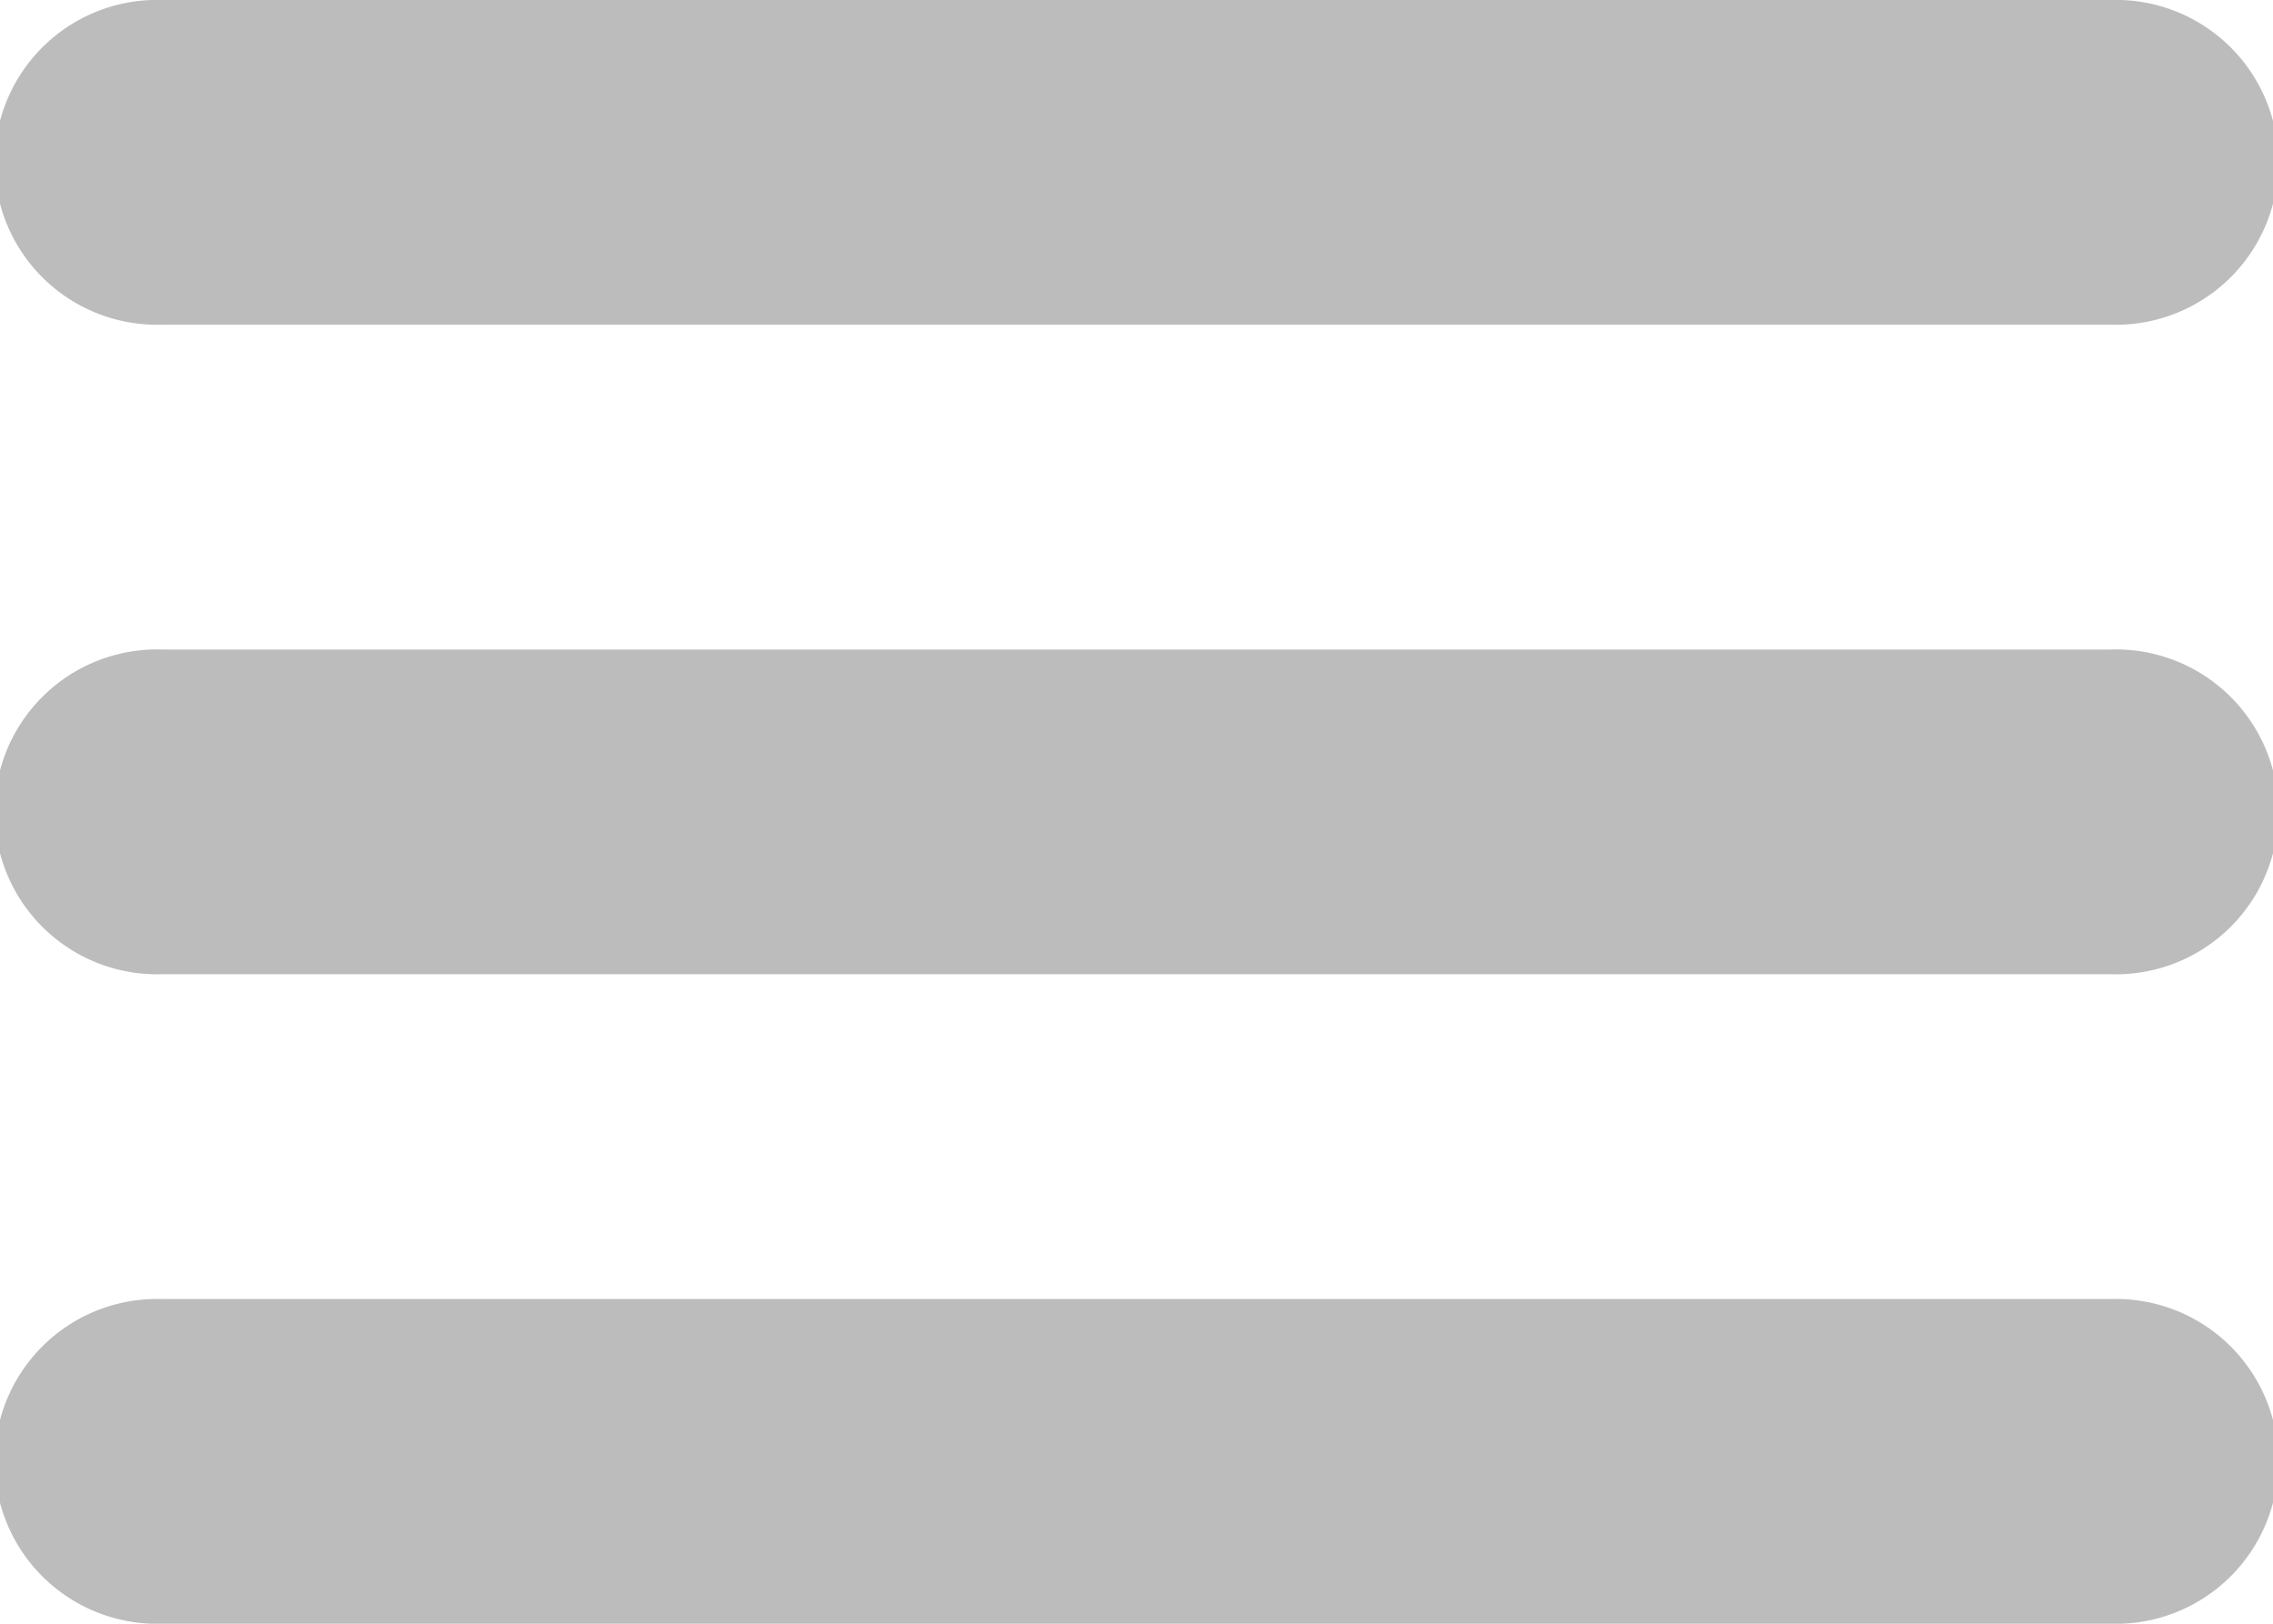 <svg xmlns="http://www.w3.org/2000/svg" width="12.862" height="9.187" viewBox="0 0 12.862 9.187">
  <path id="_134216_menu_lines_hamburger_icon" data-name="134216_menu_lines_hamburger_icon" d="M2.919,7.837H13.943a.919.919,0,1,0,0-1.837H2.919a.919.919,0,1,0,0,1.837ZM13.943,9.675H2.919a.919.919,0,1,0,0,1.837H13.943a.919.919,0,1,0,0-1.837Zm0,3.675H2.919a.919.919,0,1,0,0,1.837H13.943a.919.919,0,1,0,0-1.837Z" transform="translate(-2 -6)" fill="#bcbcbc"/>
</svg>
